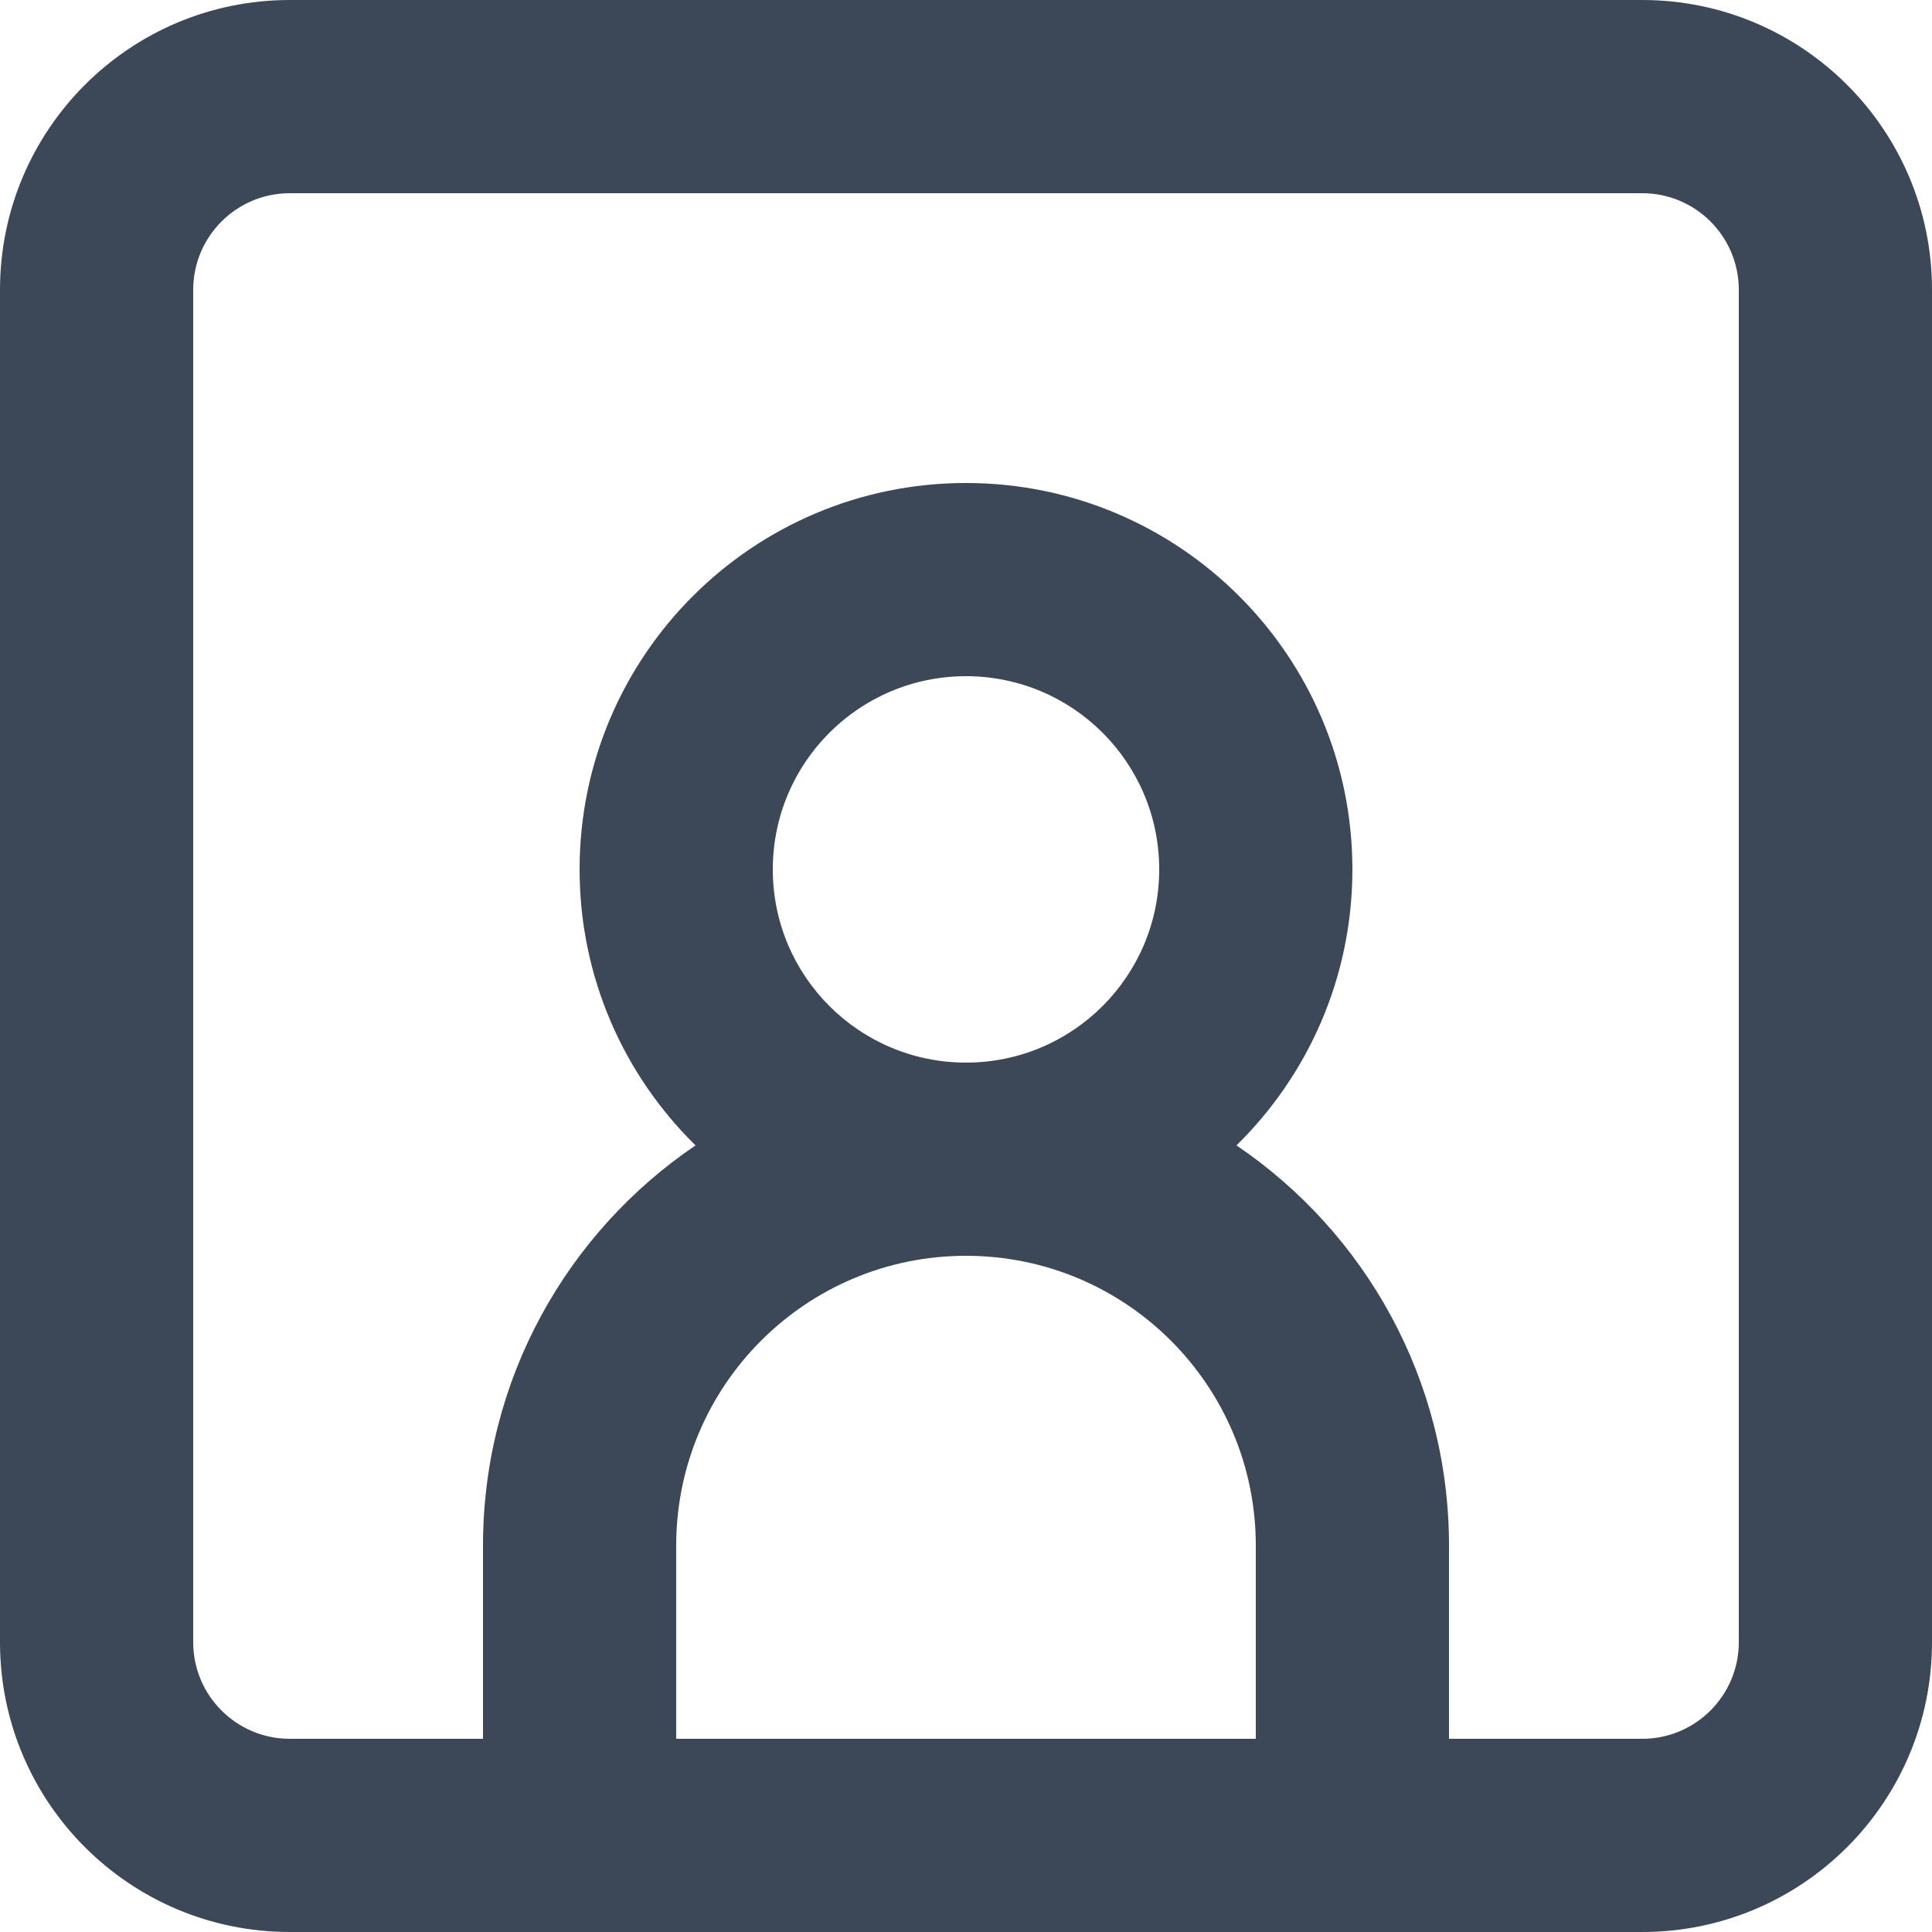<svg width="20" height="20" viewBox="0 0 20 20" fill="none" xmlns="http://www.w3.org/2000/svg">
<path fill-rule="evenodd" clip-rule="evenodd" d="M2 3C2 2.448 2.448 2 3 2H17C17.552 2 18 2.448 18 3V17C18 17.552 17.552 18 17 18L15 18V16C15 14.276 14.127 12.756 12.8 11.857C13.54 11.131 14 10.119 14 9C14 6.791 12.209 5 10 5C7.791 5 6 6.791 6 9C6 10.119 6.46 11.131 7.2 11.857C5.873 12.756 5 14.276 5 16V18L3 18C2.448 18 2 17.552 2 17V3ZM7 18H13V16C13 14.343 11.657 13 10 13C8.343 13 7 14.343 7 16V18ZM3 0C1.343 0 0 1.343 0 3V17C0 18.657 1.343 20 3 20H17C18.657 20 20 18.657 20 17V3C20 1.343 18.657 0 17 0H3ZM8 9C8 10.105 8.895 11 10 11C11.105 11 12 10.105 12 9C12 7.895 11.105 7 10 7C8.895 7 8 7.895 8 9Z" fill="#3C4858"/>
</svg>

